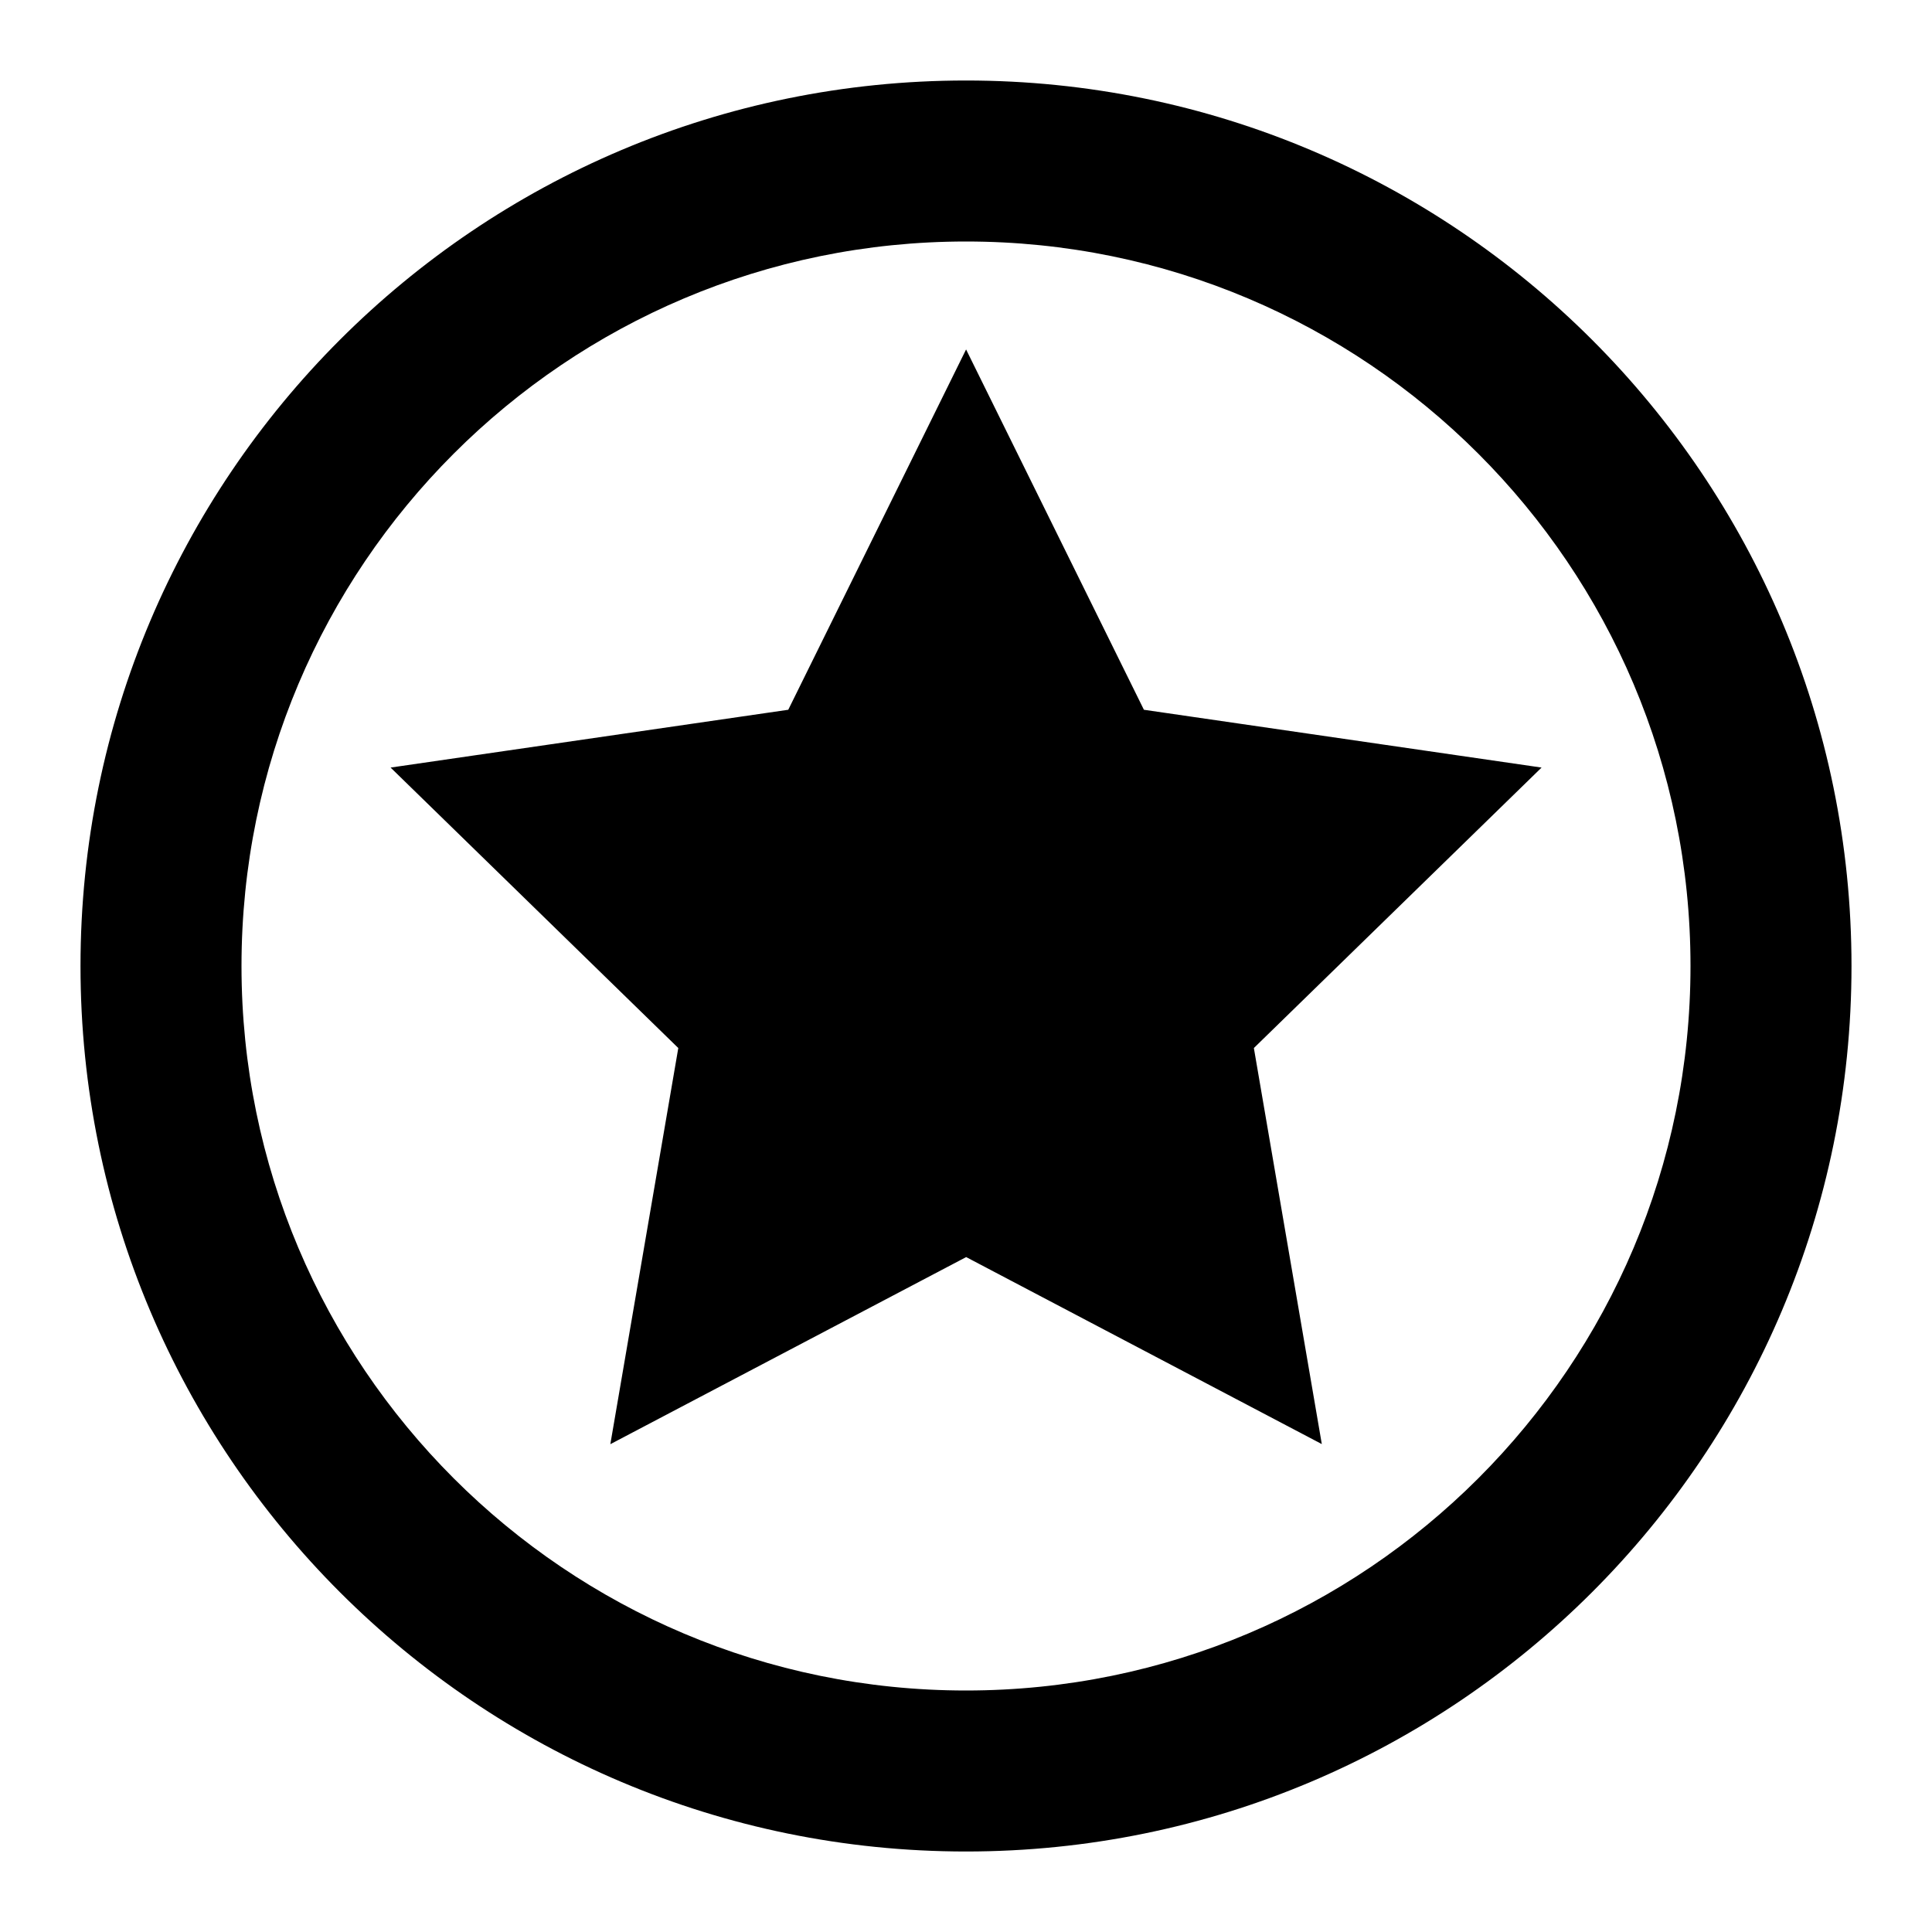 <!-- Generated by IcoMoon.io -->
<svg version="1.1" xmlns="http://www.w3.org/2000/svg" width="24" height="24" viewBox="0 0 24 24">
<title>basic-circle-star-24</title>
<path d="M1 12c0 6.075 4.925 11 11 11s11-4.925 11-11c0-6.075-4.925-11-11-11s-11 4.925-11 11zM21 12c0 4.971-4.029 9-9 9s-9-4.029-9-9c0-4.971 4.029-9 9-9s9 4.029 9 9zM7.582 17.939l0.844-4.92-3.574-3.484 4.94-0.718 2.209-4.476 2.209 4.476 4.94 0.718-3.574 3.484 0.844 4.92-4.418-2.323-4.418 2.323zM13.425 12.321l0.336 1.962-1.762-0.926-1.762 0.926 0.336-1.962-1.426-1.389 1.97-0.286 0.881-1.785 0.881 1.785 1.97 0.286-1.425 1.389z"></path>
</svg>
